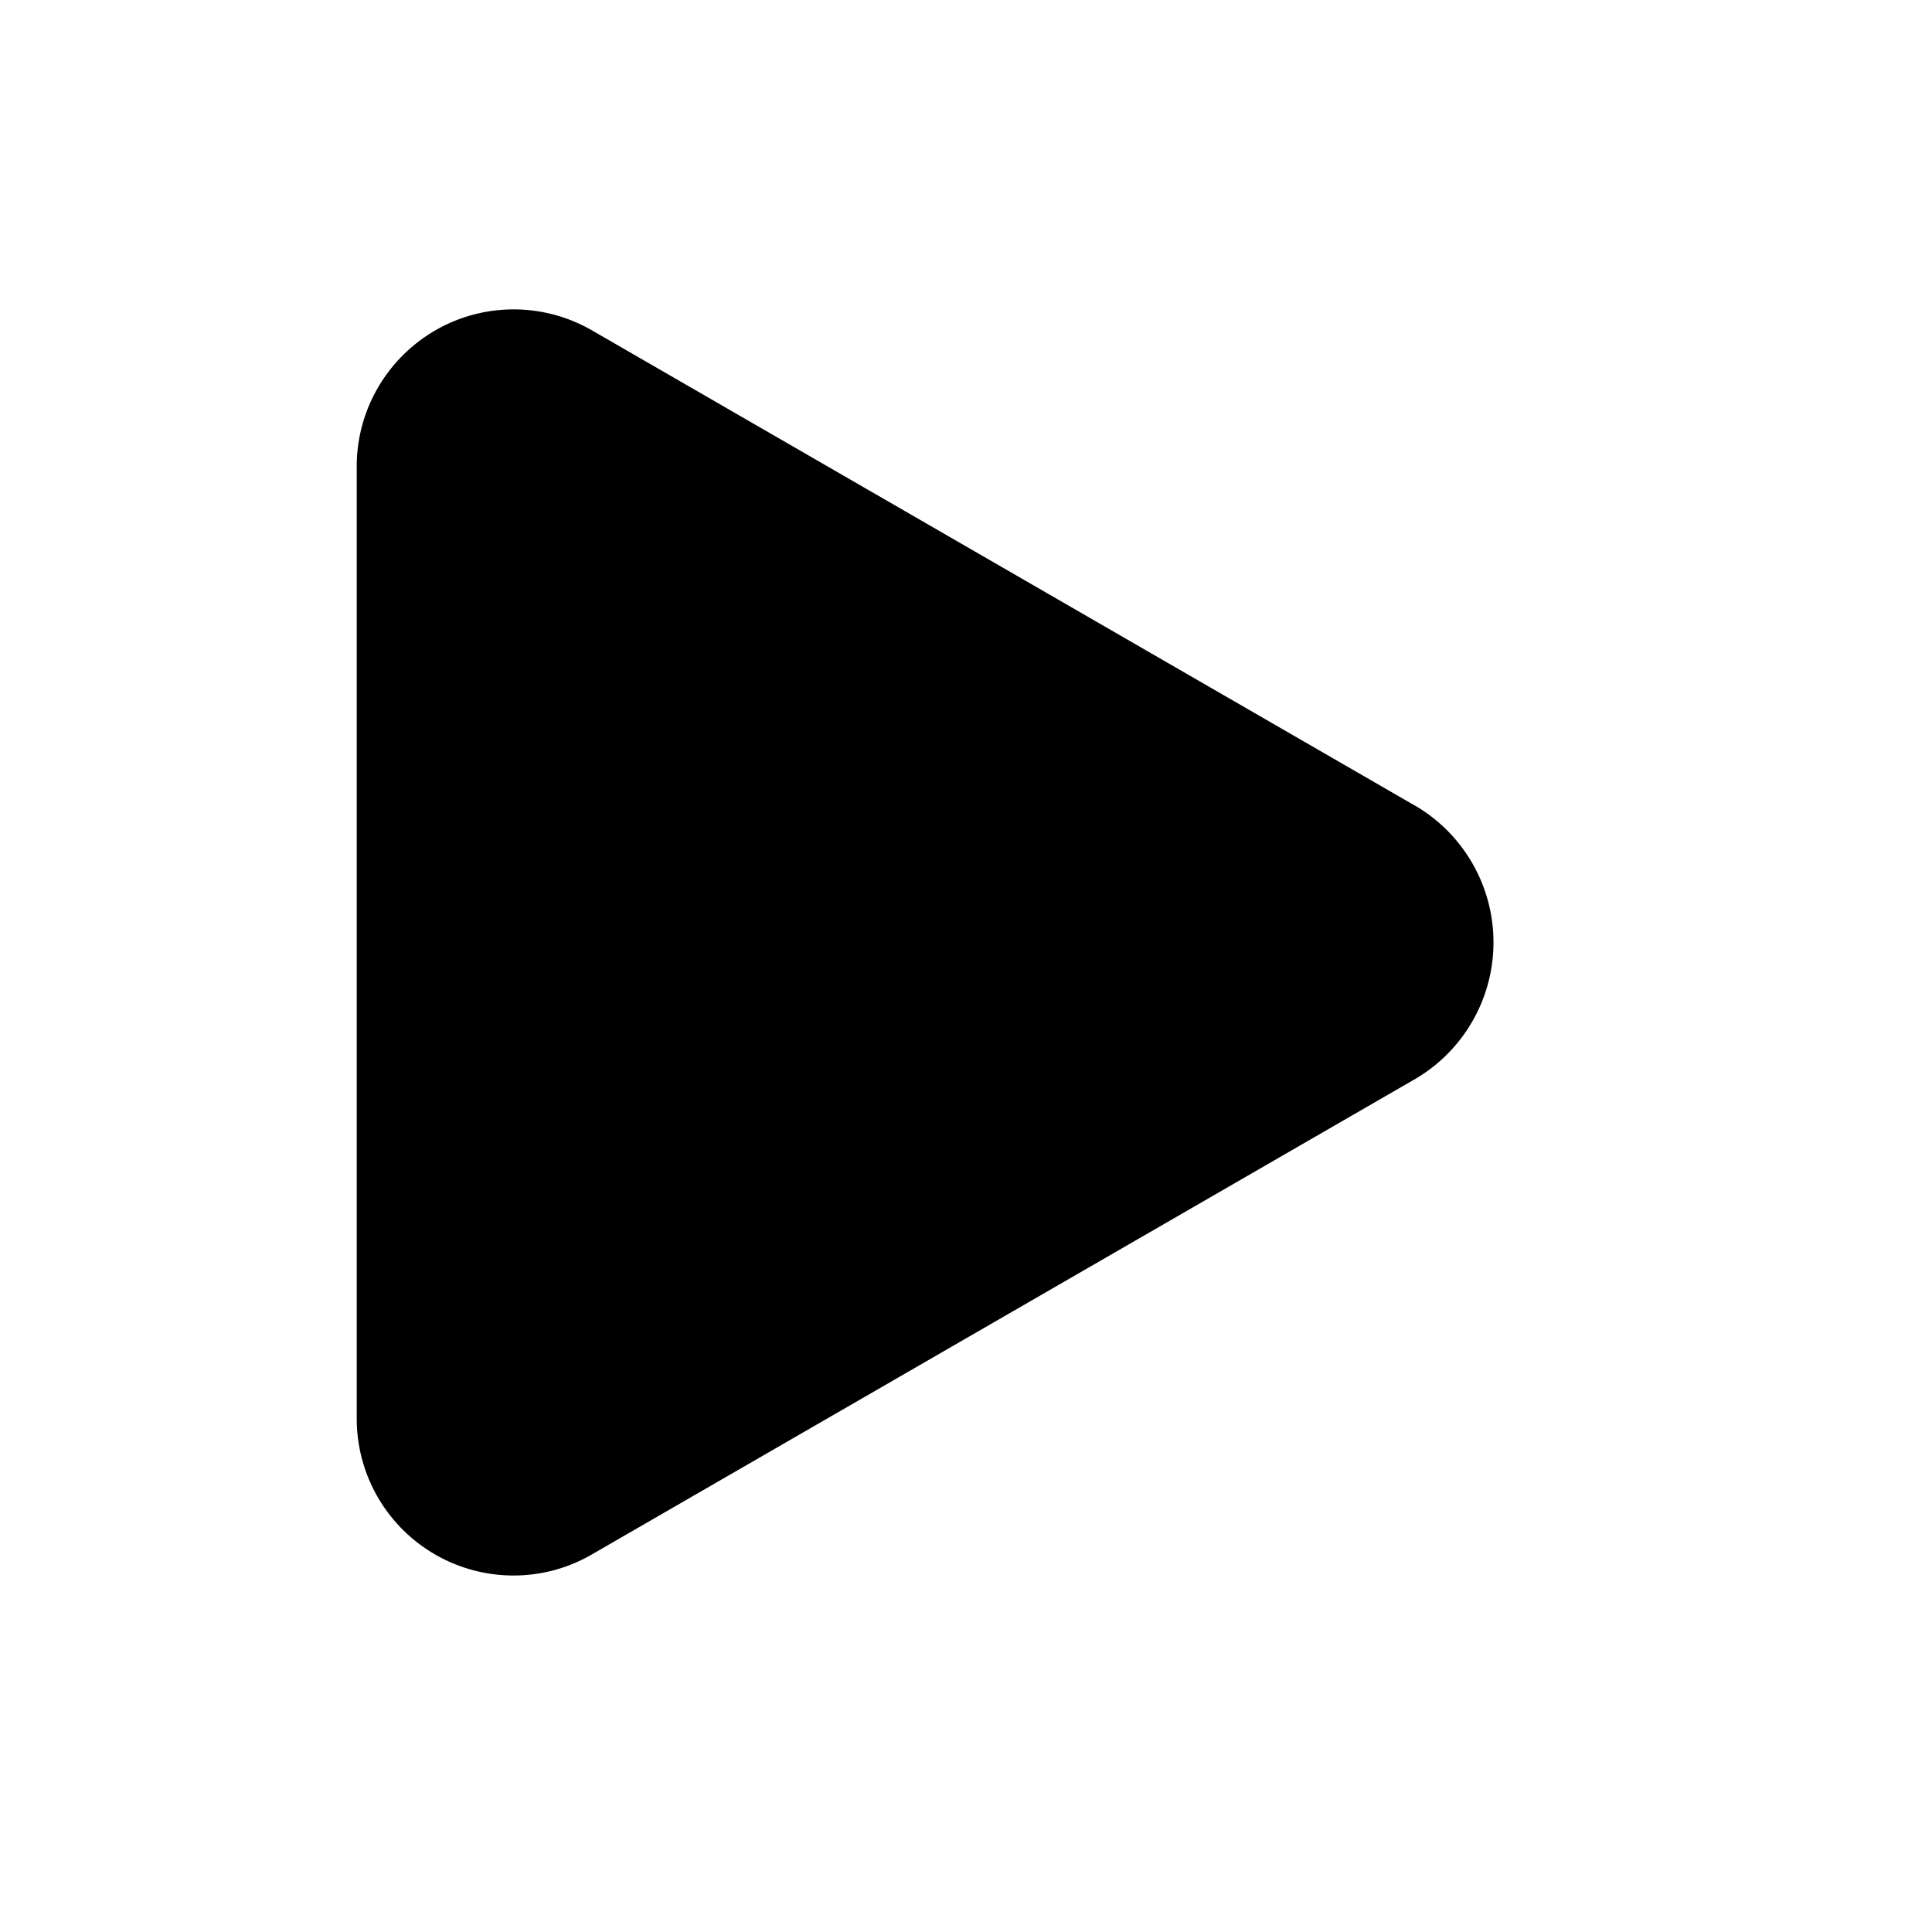 <svg xmlns="http://www.w3.org/2000/svg" viewBox="0 0 20 20" class="Component-icon-0-1-45"><path d="M14.66 8.347l-8.537-4.93c-.502-.287-1.12-.286-1.62.005s-.81.825-.81 1.404v9.858c-.001.58.307 1.115.808 1.406s1.12.293 1.62.005l8.537-4.93a1.64 1.64 0 0 0 0-2.82z"></path></svg>